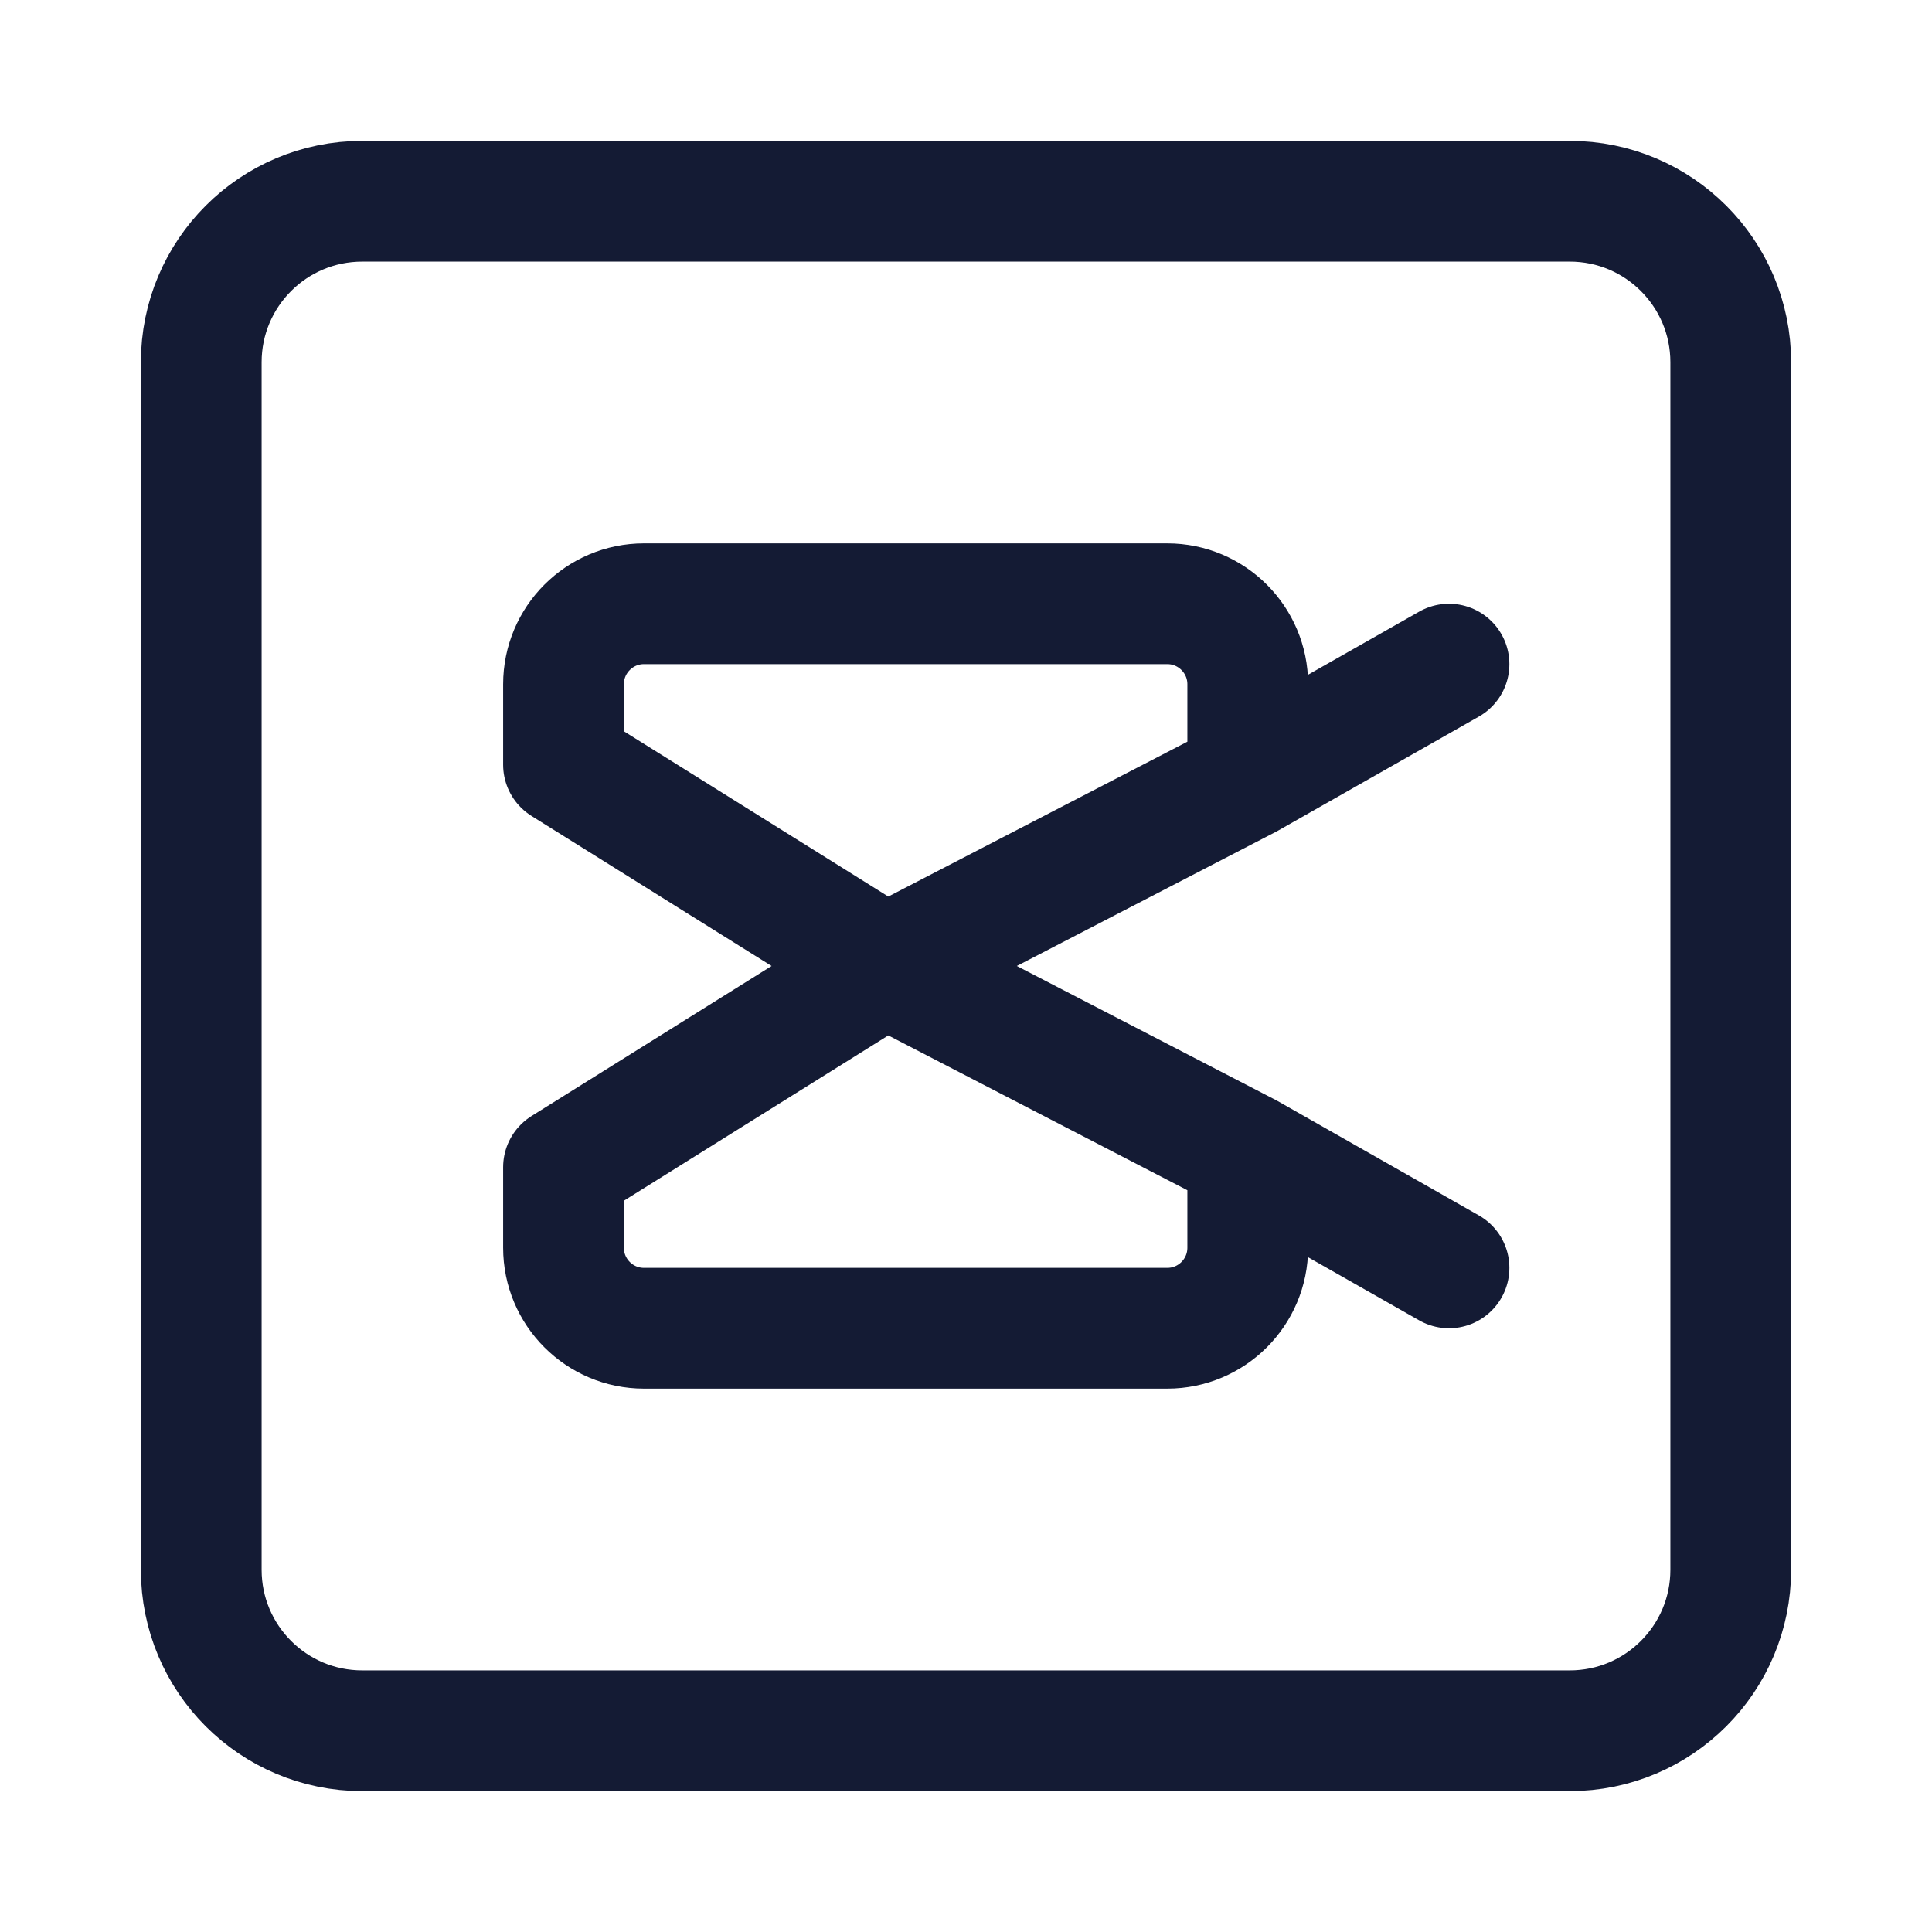 <svg width="24" height="24" viewBox="0 0 24 24" fill="none" xmlns="http://www.w3.org/2000/svg">
<path d="M11 12L7 14.5L7 15.5C7 16.052 7.448 16.5 8 16.5L14.5 16.5C15.052 16.5 15.5 16.052 15.5 15.5V14.329M11 12L7 9.5L7 8.5C7 7.948 7.448 7.5 8 7.5H14.5C15.052 7.5 15.5 7.948 15.5 8.5V9.67M11 12L15.5 9.67M11 12L15.5 14.329M18 8.25L15.5 9.67M18 15.75L15.5 14.329" stroke="#141B34" stroke-width="1.5" stroke-linecap="round" stroke-linejoin="round"/>
<path d="M2.5 4.5C2.5 3.395 3.395 2.5 4.5 2.5H19.5C20.605 2.5 21.5 3.395 21.5 4.5V19.5C21.5 20.605 20.605 21.5 19.5 21.5H4.5C3.395 21.5 2.5 20.605 2.5 19.5V4.5Z" stroke="#141B34" stroke-width="1.5" stroke-linecap="round" stroke-linejoin="round"/>
</svg>
